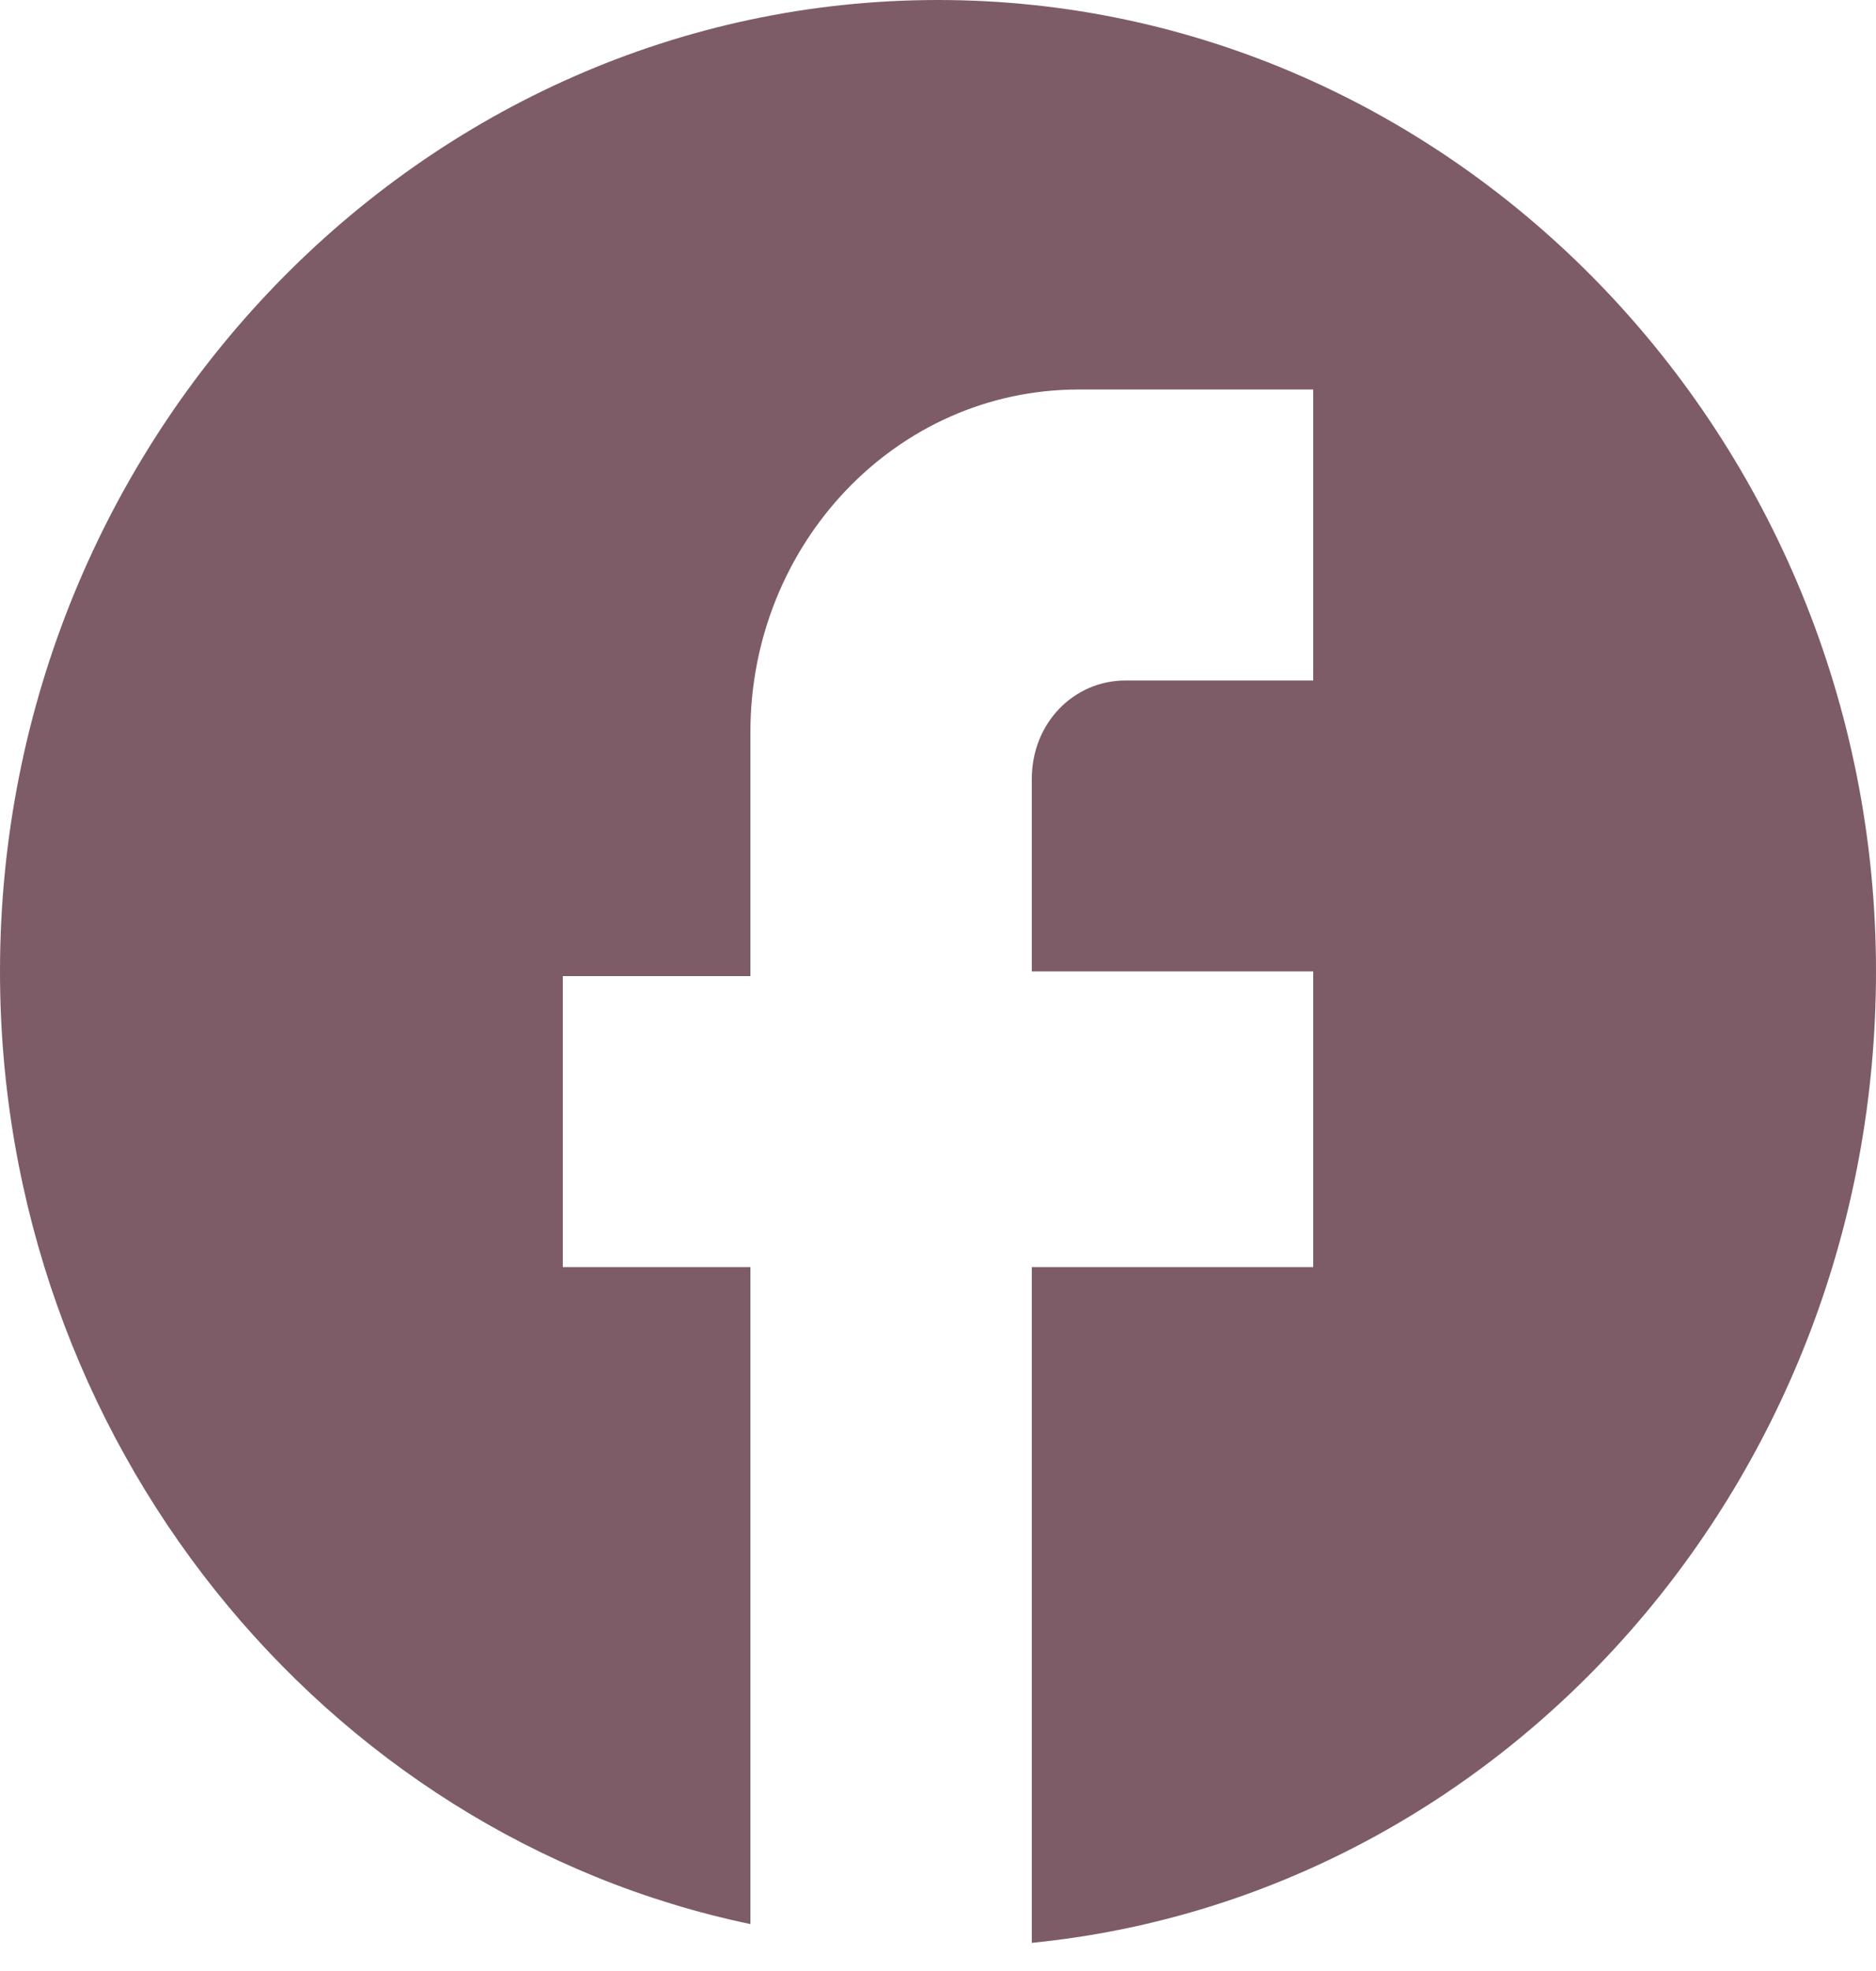 <?xml version="1.0" encoding="utf-8"?>
<!-- Generator: Adobe Illustrator 26.5.0, SVG Export Plug-In . SVG Version: 6.00 Build 0)  -->
<svg version="1.1" id="Calque_1" xmlns="http://www.w3.org/2000/svg" xmlns:xlink="http://www.w3.org/1999/xlink" x="0px" y="0px"
	 viewBox="0 0 40 42" style="enable-background:new 0 0 40 42;" xml:space="preserve">
<style type="text/css">
	.st0{fill:#7D5C67;}
</style>
<g id="Facebook_Footer">
	<path id="Vector" class="st0" d="M40,20.7C40,9.3,31,0,20,0S0,9.3,0,20.7c0,10,6.9,18.4,16,20.3V27h-4v-6.2h4v-5.2
		c0-4,3.1-7.3,7-7.3h5v6.2h-4c-1.1,0-2,0.9-2,2.1v4.1h6V27h-6v14.4C32.1,40.4,40,31.5,40,20.7z"/>
</g>
</svg>
